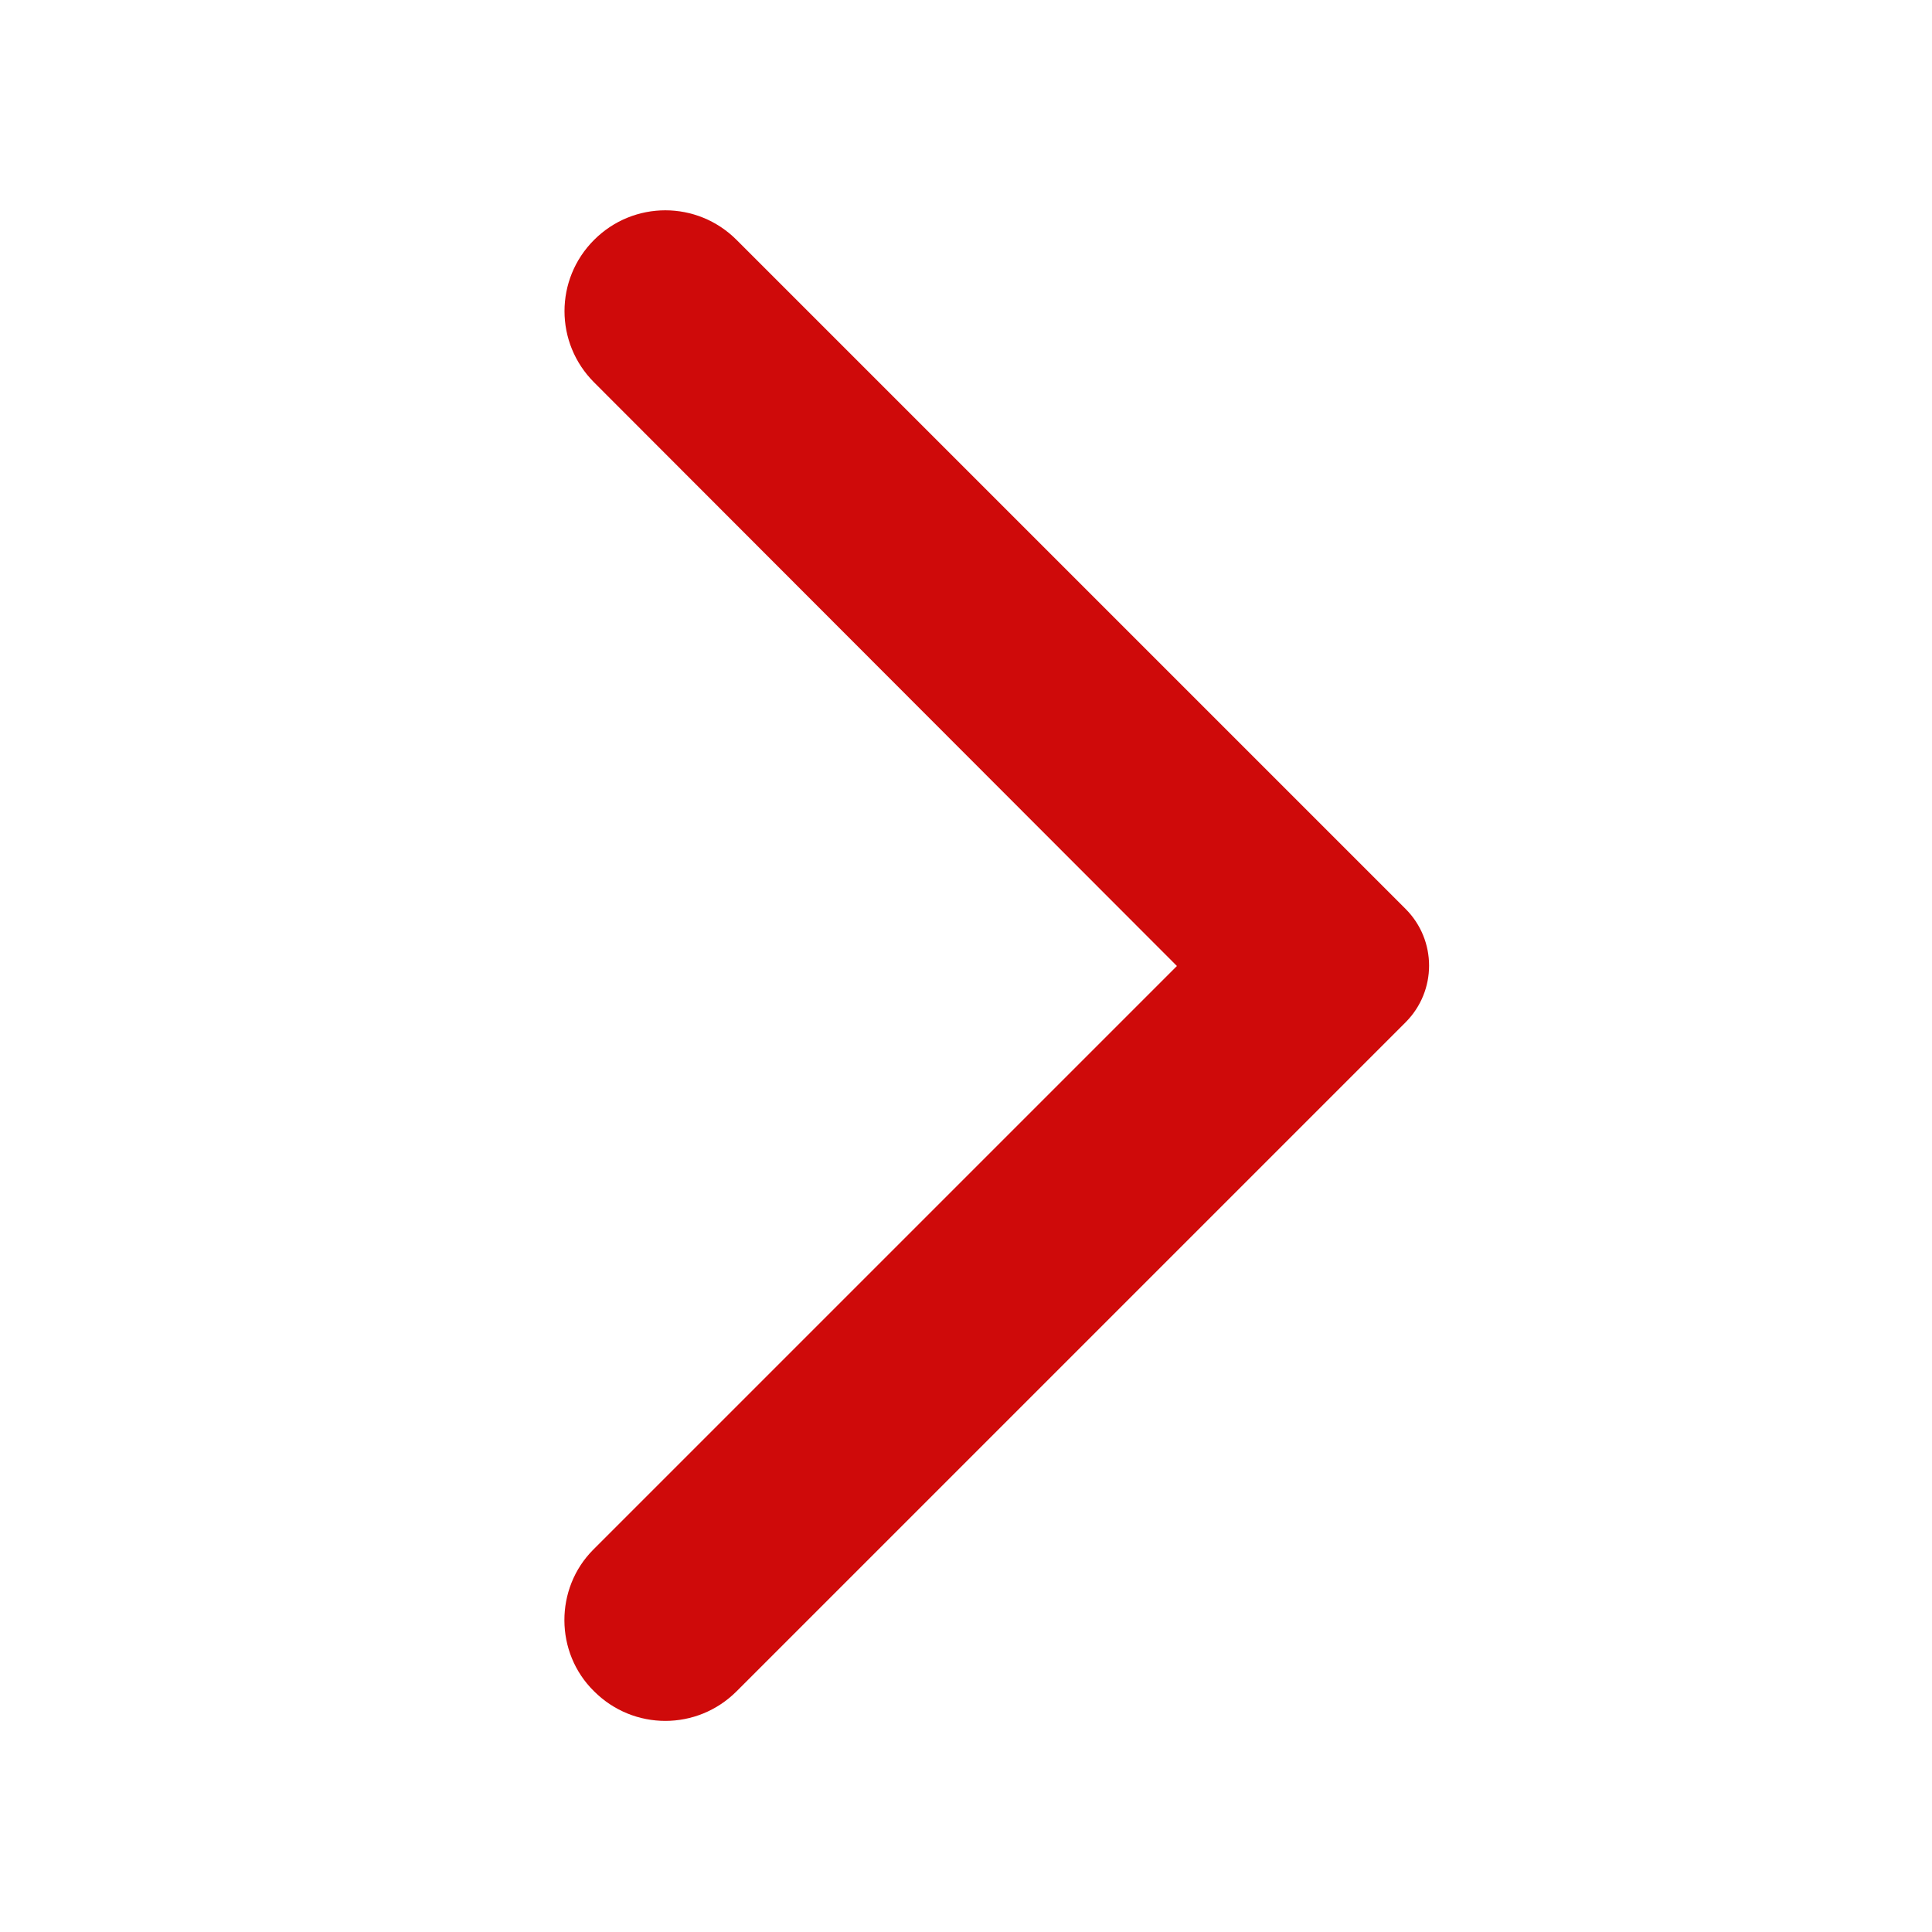 <svg width="100" height="100" viewBox="0 0 100 100" fill="none" xmlns="http://www.w3.org/2000/svg">
<path fill-rule="evenodd" clip-rule="evenodd" d="M30.75 87.542C32.792 89.584 36.083 89.584 38.125 87.542L72.75 52.917C74.375 51.292 74.375 48.667 72.75 47.042L38.125 12.417C36.083 10.375 32.792 10.375 30.75 12.417C28.708 14.459 28.708 17.75 30.75 19.792L60.917 50L30.708 80.209C28.708 82.209 28.708 85.542 30.75 87.542Z" fill="#CF0A0A"/>
</svg>
